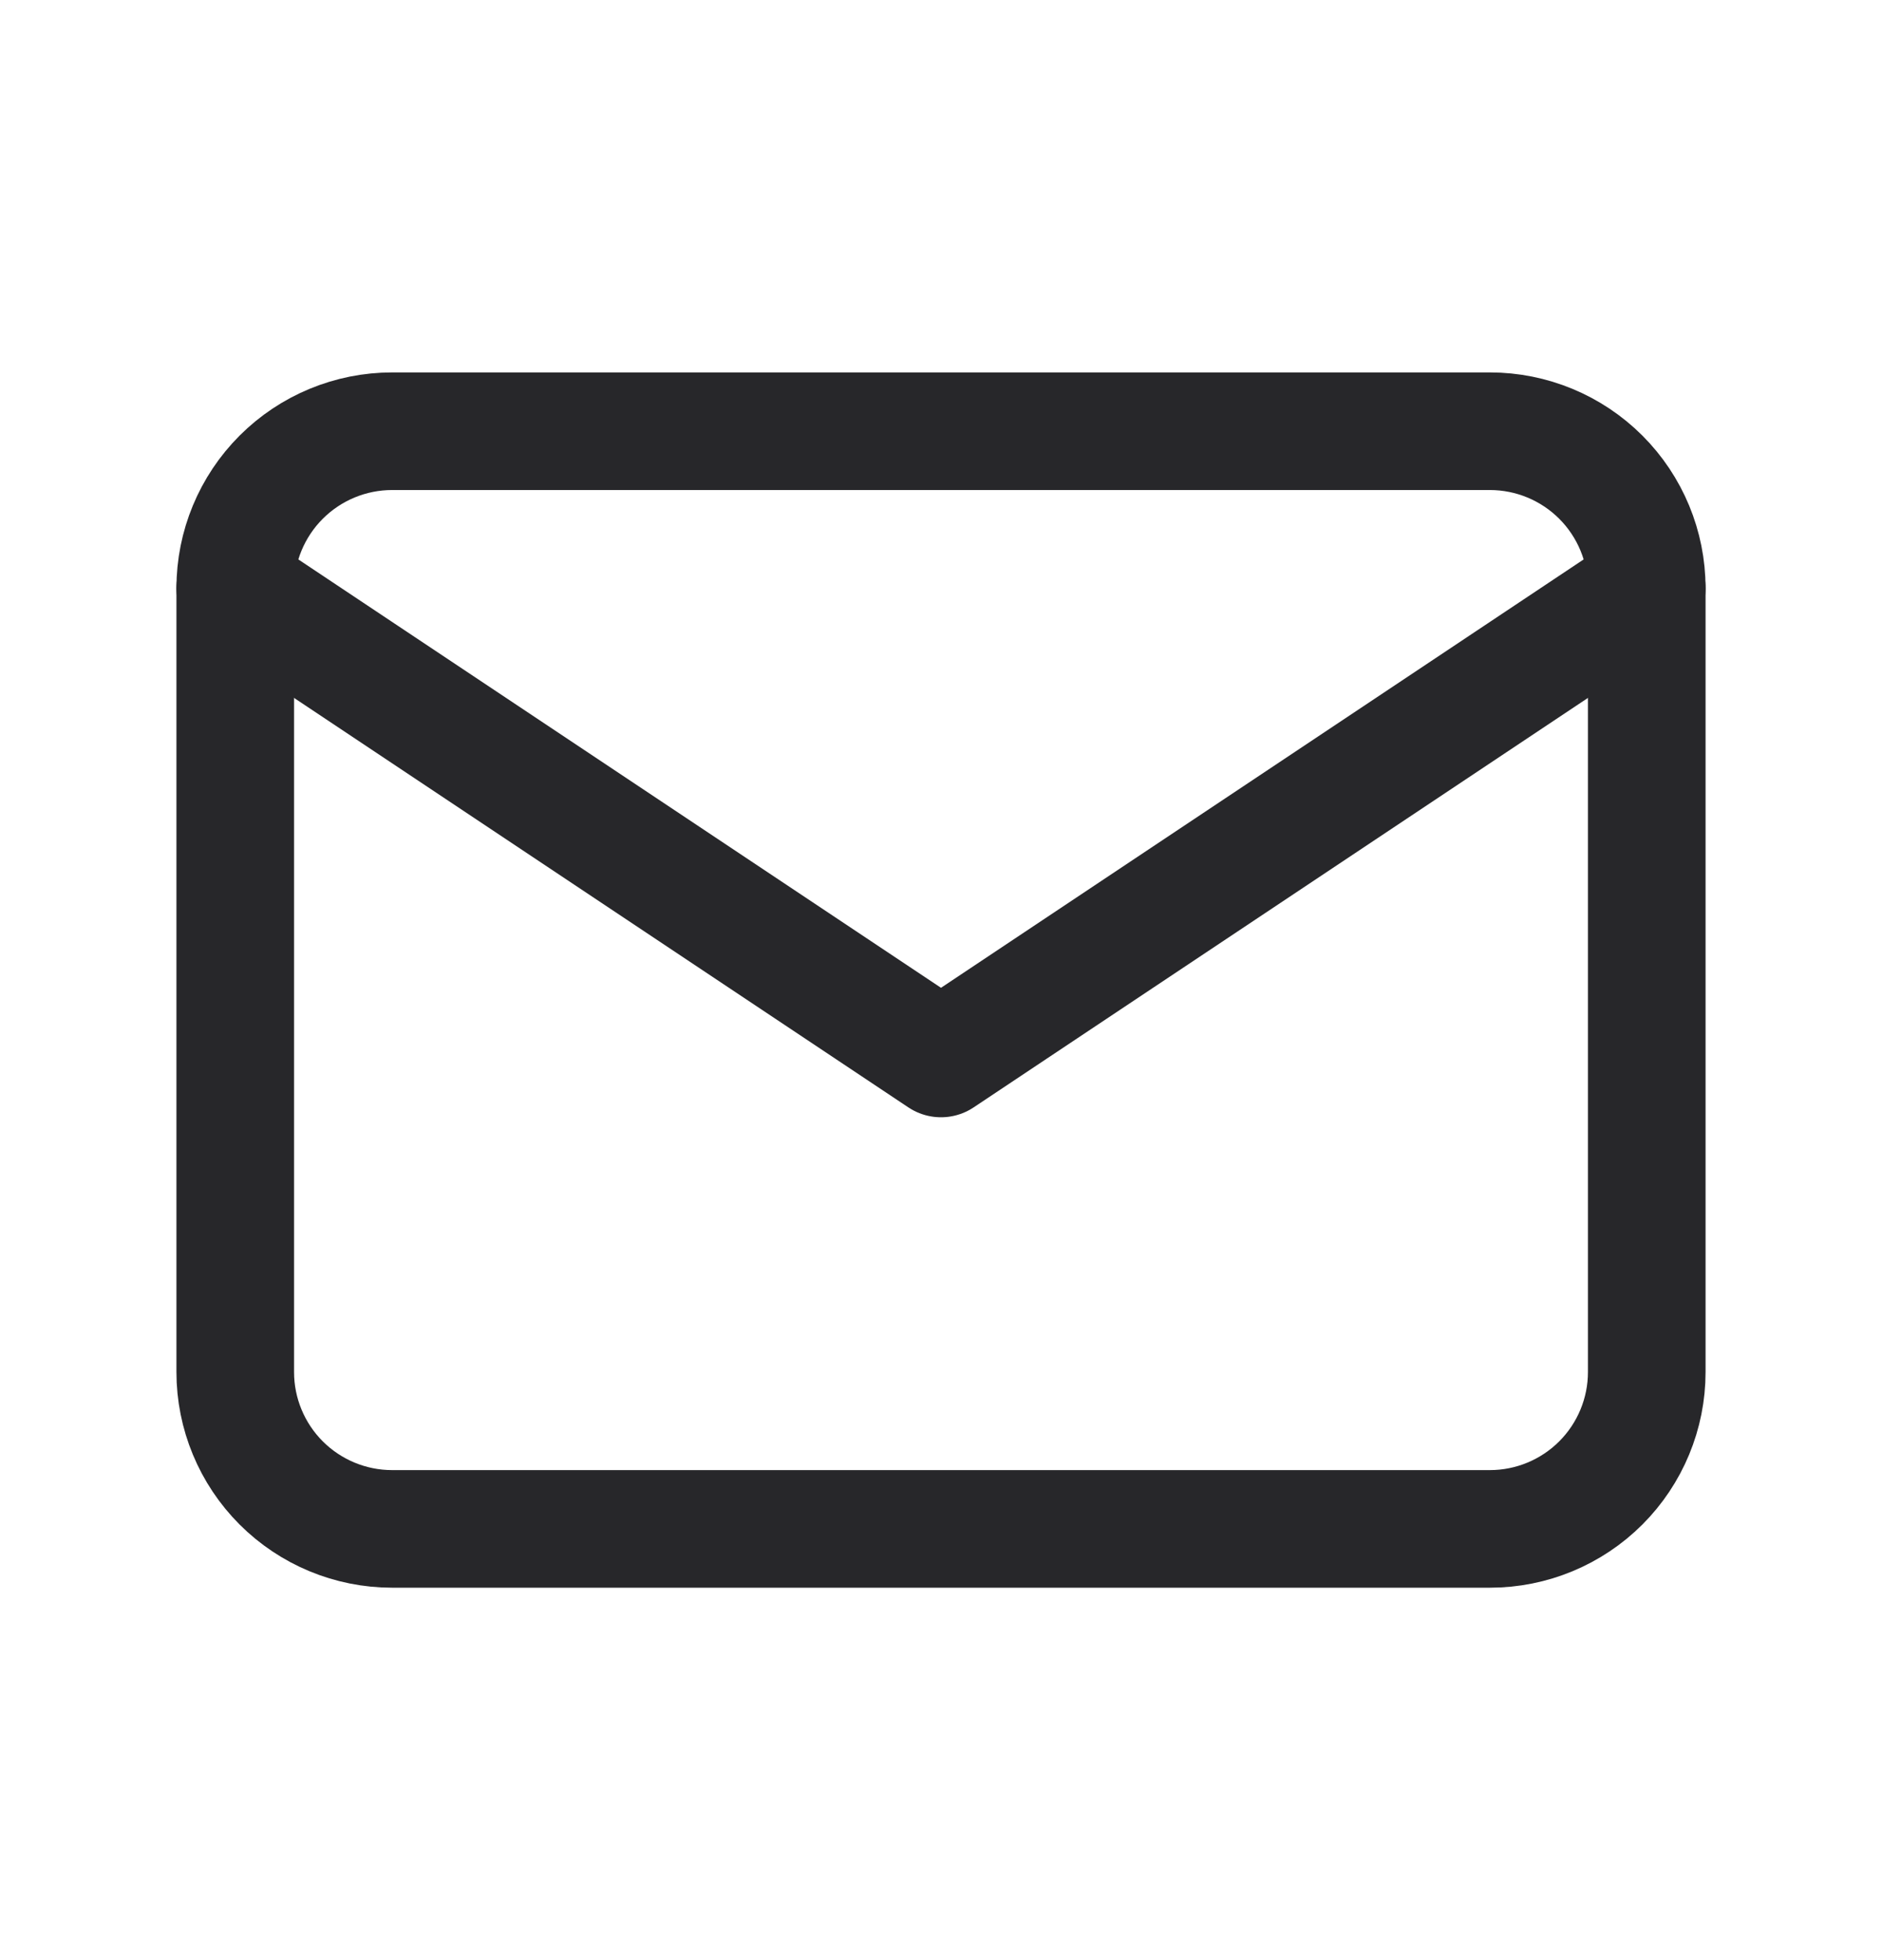 <svg width="24" height="25" viewBox="0 0 24 25" fill="none" xmlns="http://www.w3.org/2000/svg">
<g id="tabler:mail">
<g id="Group">
<path id="Vector" d="M3 7.5C3 6.97 3.211 6.461 3.586 6.086C3.961 5.711 4.47 5.5 5 5.5H19C19.53 5.5 20.039 5.711 20.414 6.086C20.789 6.461 21 6.97 21 7.5V17.5C21 18.03 20.789 18.539 20.414 18.914C20.039 19.289 19.53 19.5 19 19.5H5C4.47 19.5 3.961 19.289 3.586 18.914C3.211 18.539 3 18.03 3 17.5V7.5Z" stroke="#27272A" stroke-width="1.5" stroke-linecap="round" stroke-linejoin="round"/>
<path id="Vector_2" d="M3 7.5L12 13.5L21 7.5" stroke="#27272A" stroke-width="1.5" stroke-linecap="round" stroke-linejoin="round"/>
</g>
</g>
</svg>
